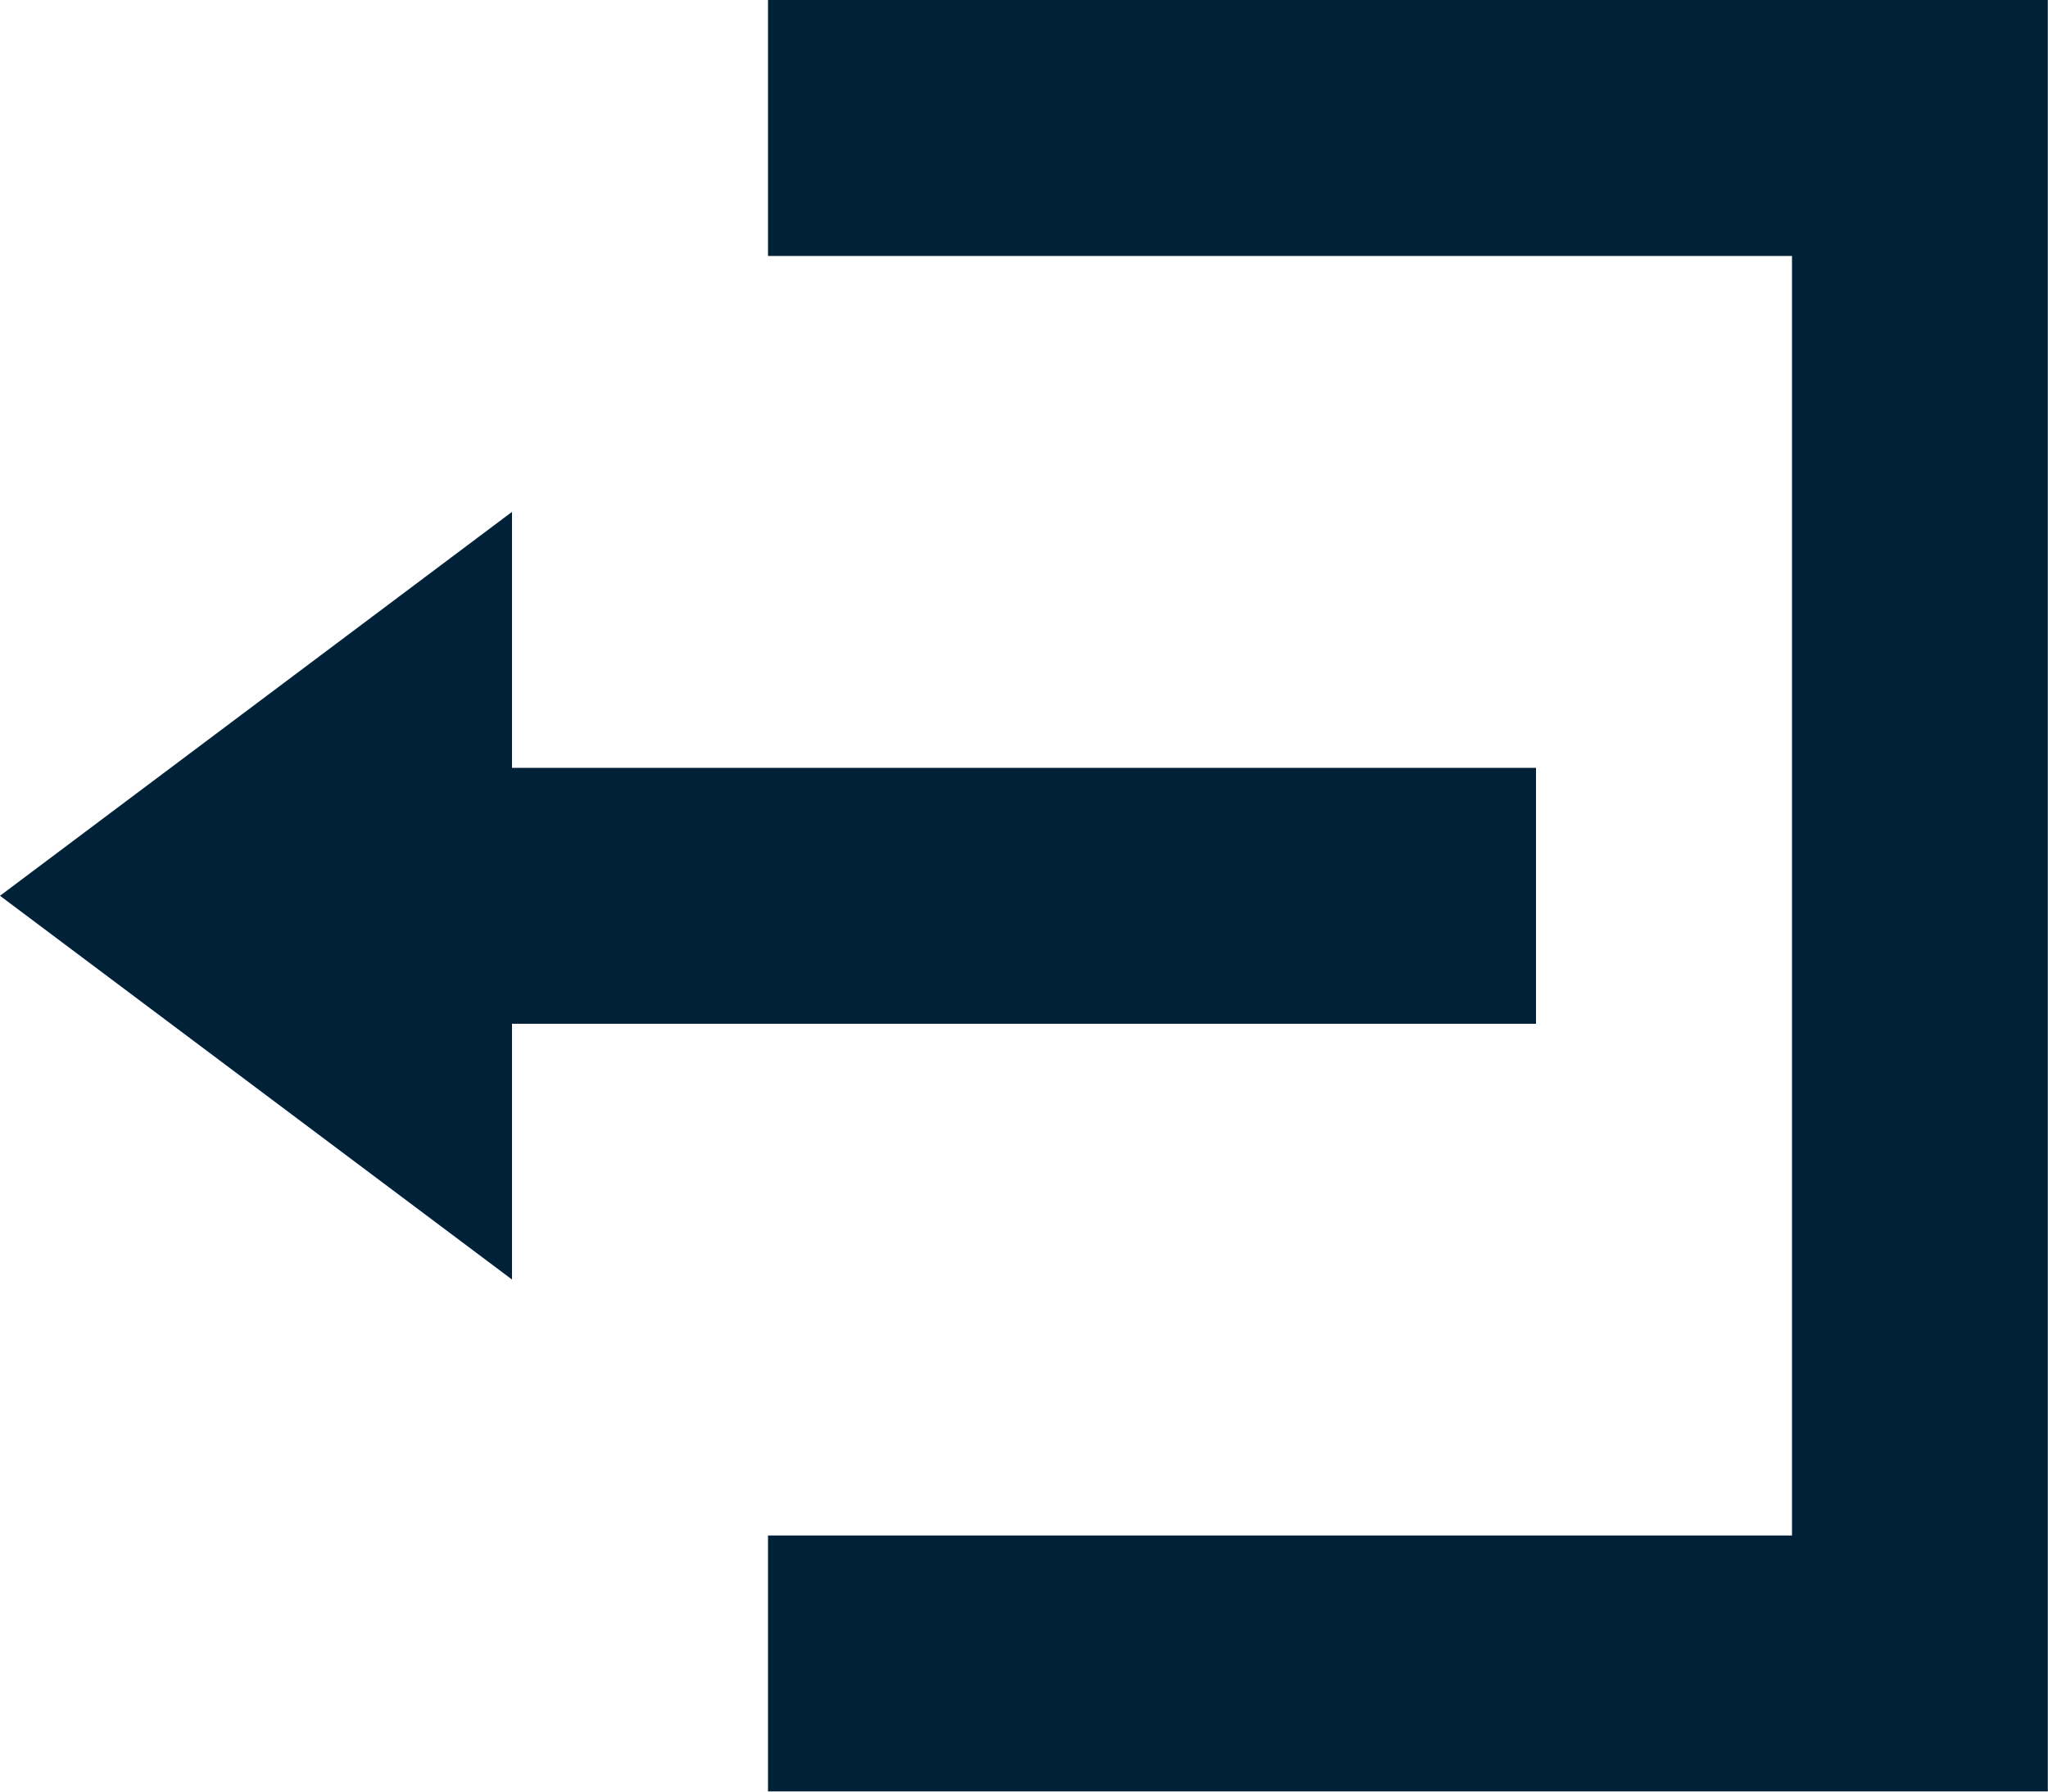 <svg xmlns="http://www.w3.org/2000/svg" width="54.888" height="48.027" viewBox="0 0 54.888 48.027">
  <path id="Icon_open-account-logout" data-name="Icon open-account-logout" d="M20.583,0V6.861H48.027v34.3H20.583v6.861h34.3V0ZM13.722,13.722,0,24.013,13.722,34.3V27.444H41.166V20.583H13.722Z" fill="#002138"/>
</svg>
